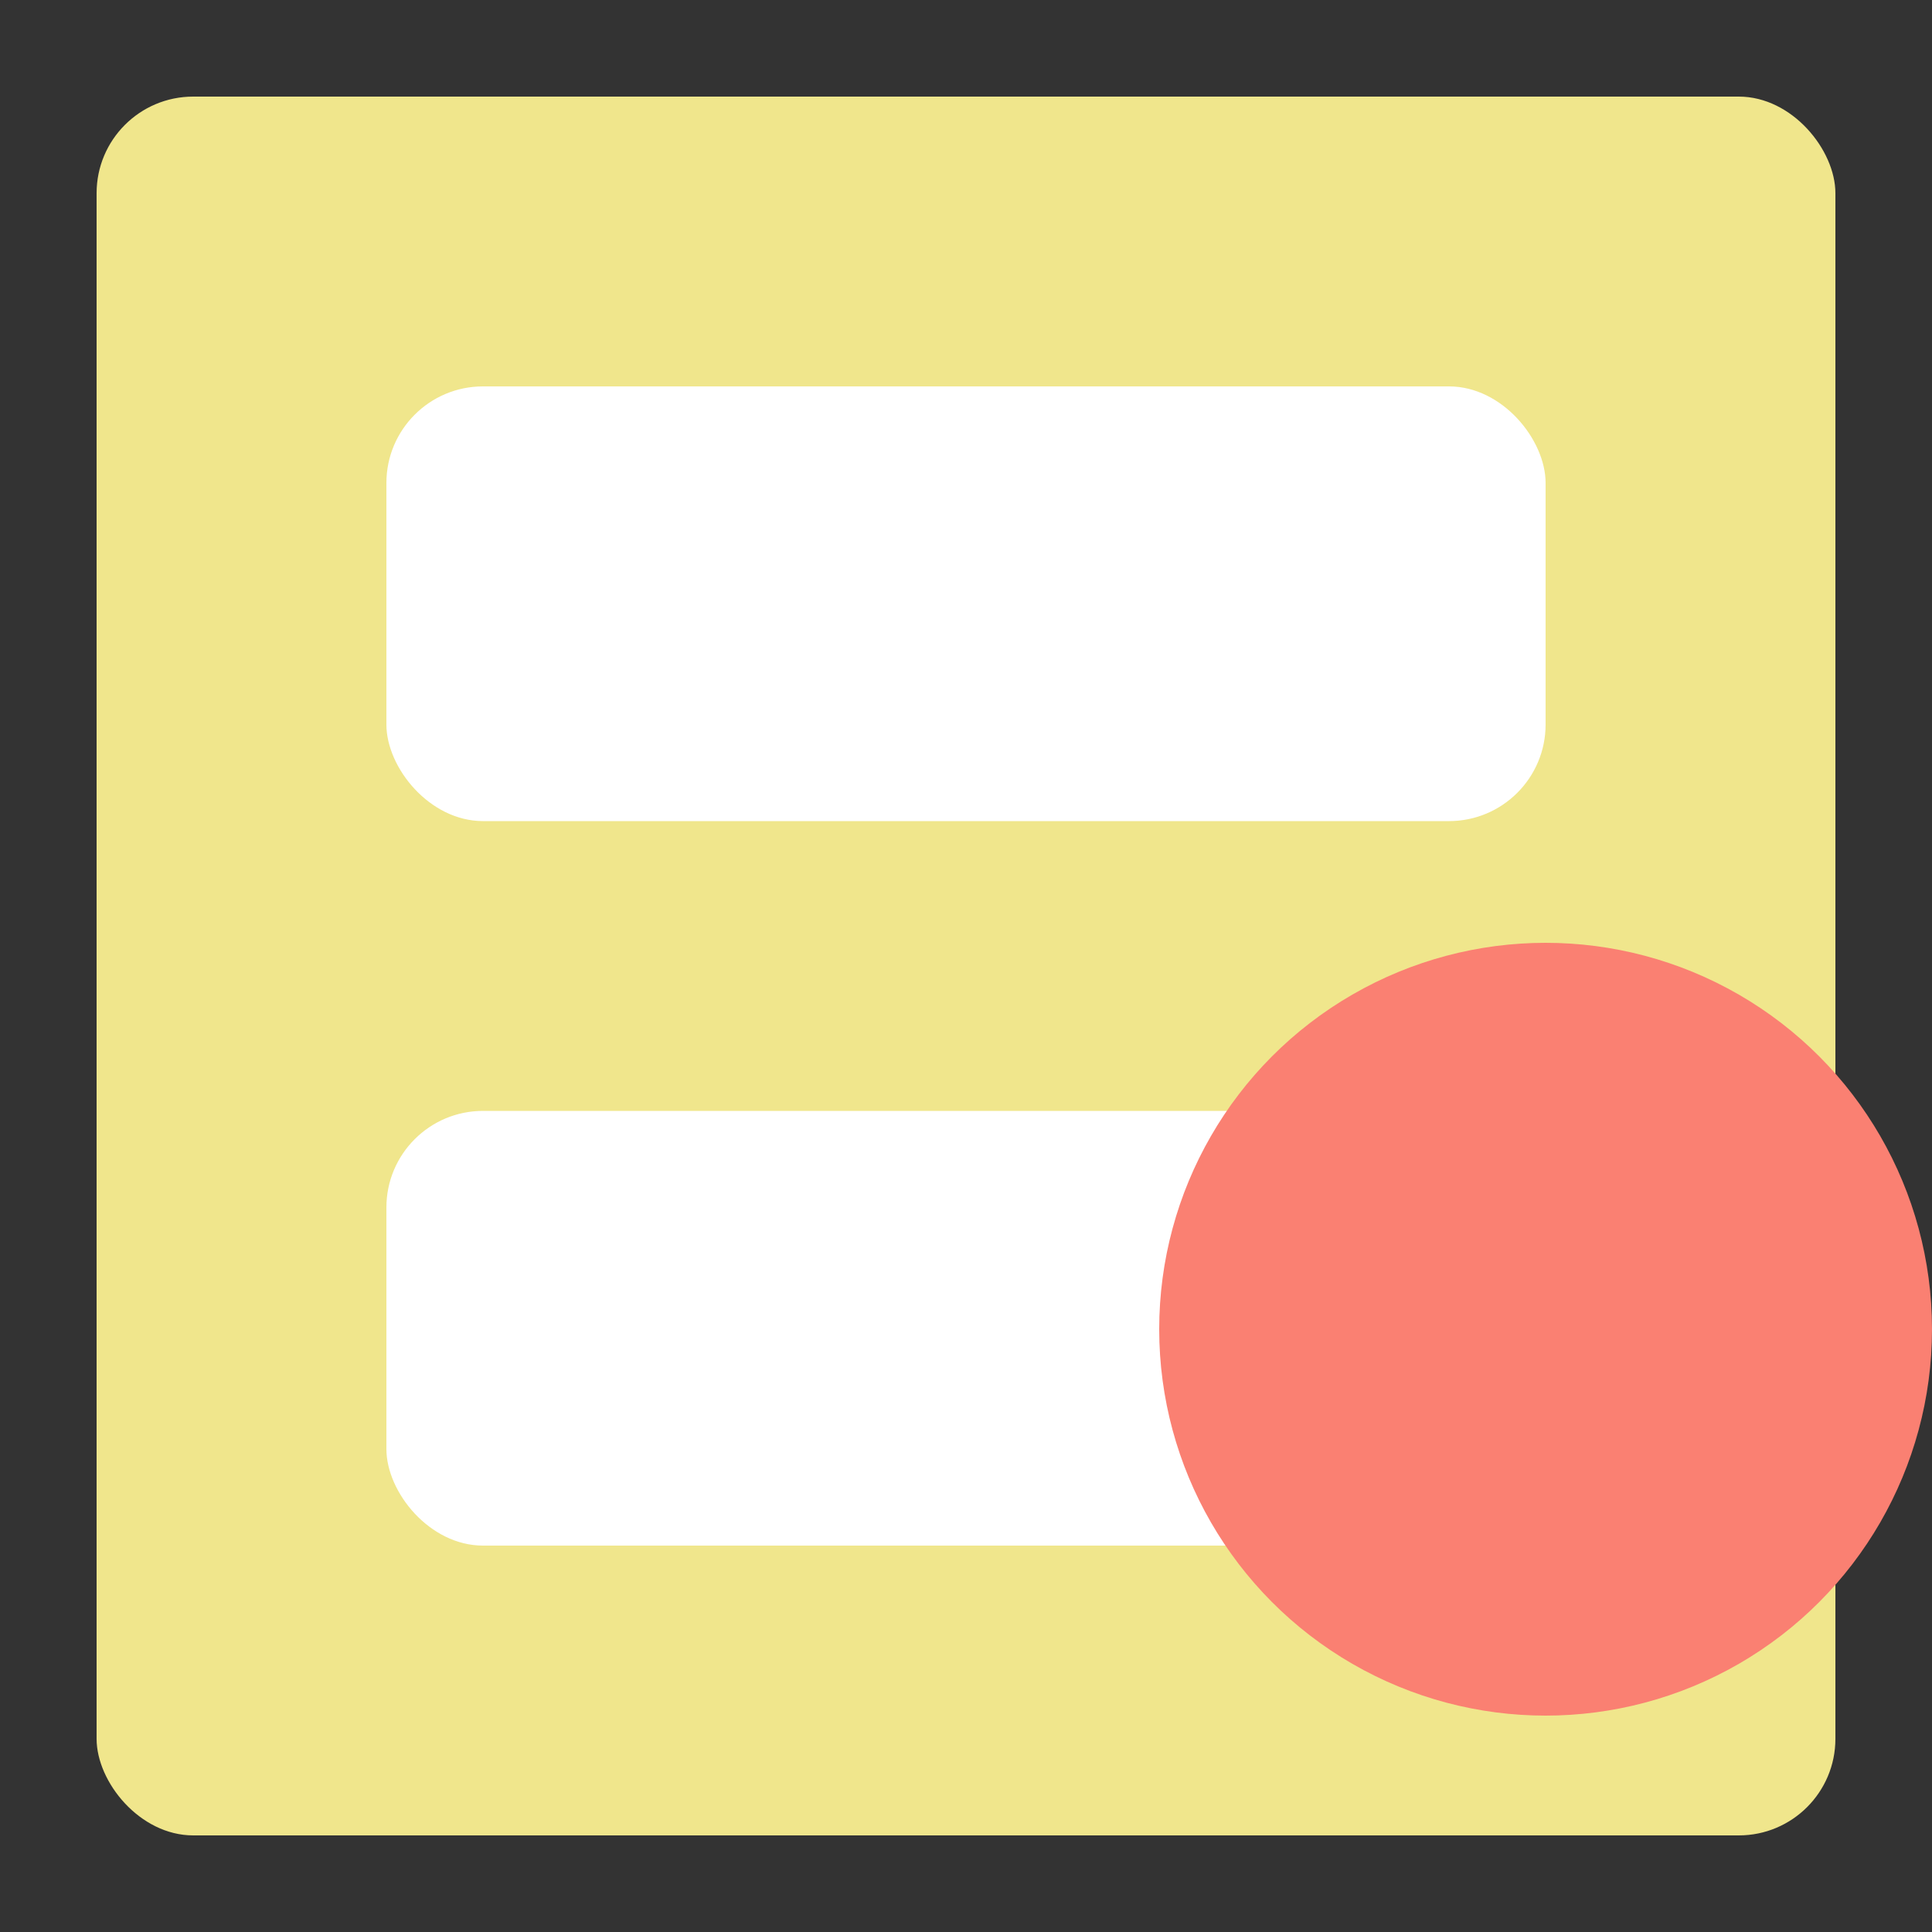 <svg width="1000" height="1000" version="1.1" xmlns="http://www.w3.org/2000/svg" xmlns:xlink="http://www.w3.org/1999/xlink">
  <rect width="100%" height="100%" fill="#333333" stroke="none"/>
  <rect x="50" y="50" width="900" height="900" rx="50" style="fill:khaki;" />
  <rect x="200" y="200" width="600" height="225" rx="50" style="fill:white;" />
  <rect x="200" y="575" width="600" height="225" rx="50" style="fill:white;" />
  <circle cx="800" cy="688" r="200" style="fill:salmon;" />
</svg>
